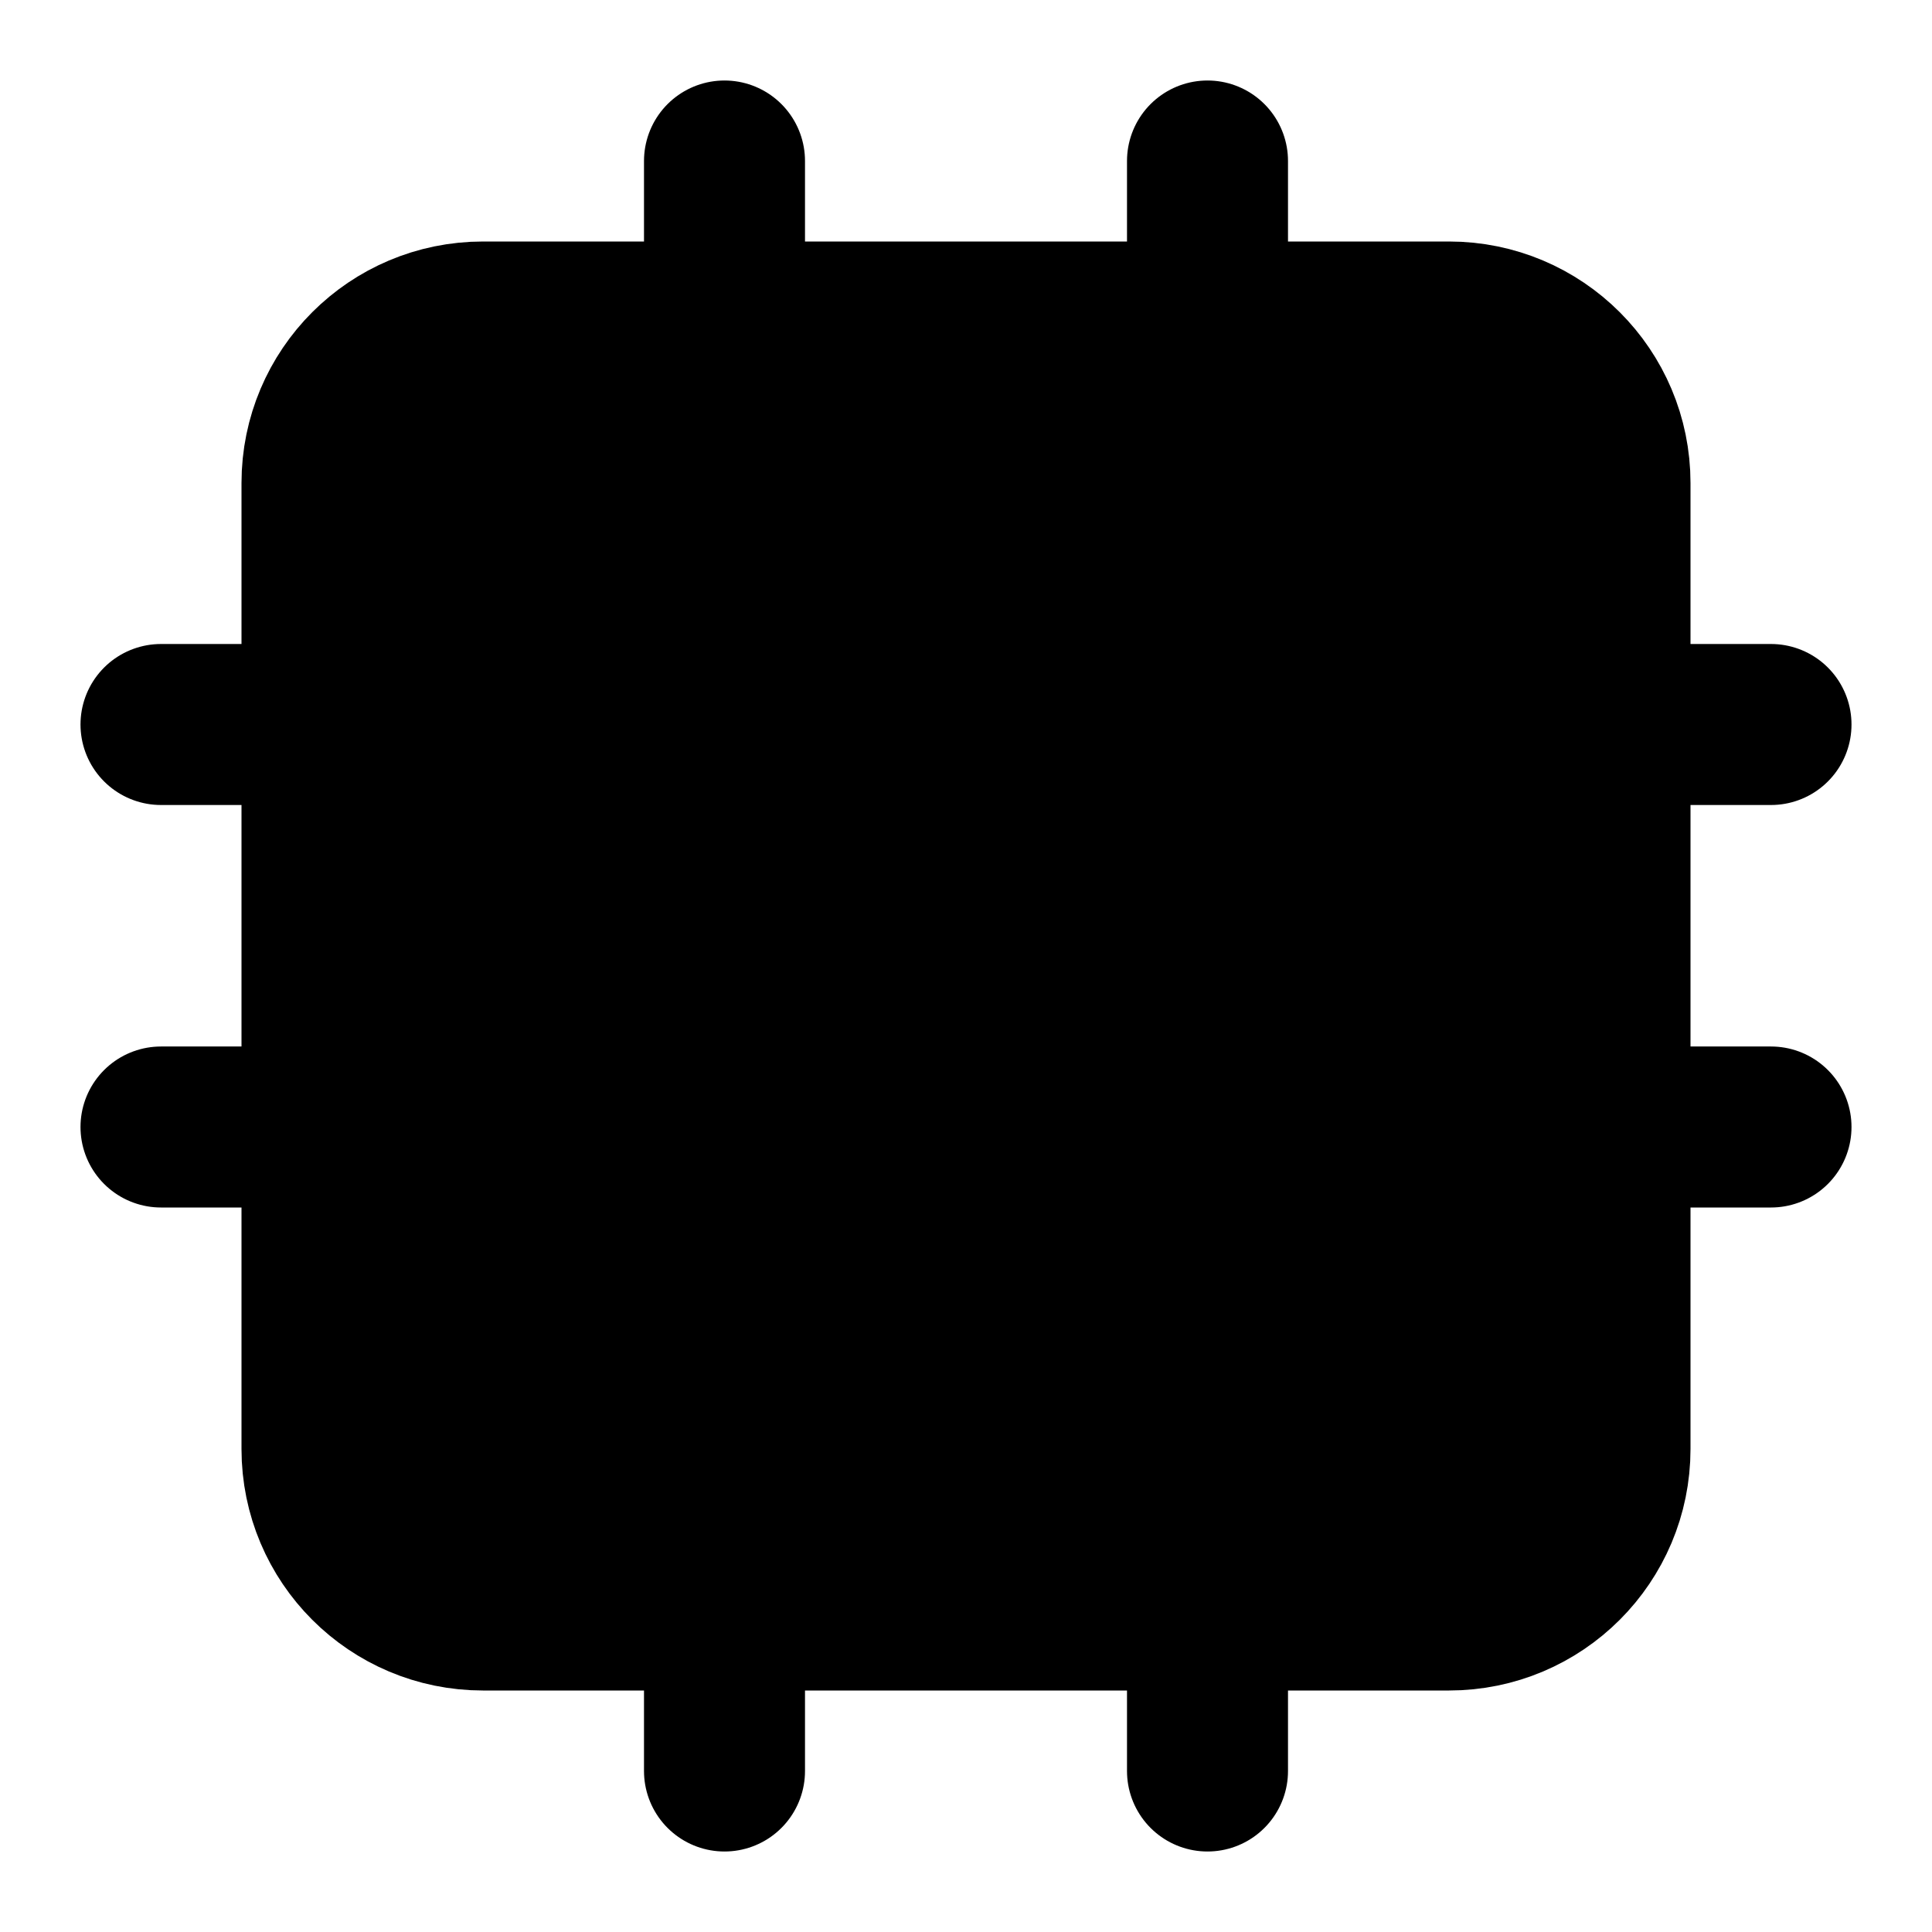 <svg width="24" height="24" viewBox="0 0 24 24" fill="black" xmlns="http://www.w3.org/2000/svg">
    <path
        d="M18 4H6C4.895 4 4 4.895 4 6V18C4 19.105 4.895 20 6 20H18C19.105 20 20 19.105 20 18V6C20 4.895 19.105 4 18 4Z"
        stroke="black" stroke-width="2" stroke-linecap="round" stroke-linejoin="round" />
    <path d="M15 9H9V15H15V9Z" stroke="black" stroke-width="2" stroke-linecap="round"
        stroke-linejoin="round" />
    <path d="M9 2V4" stroke="black" stroke-width="2" stroke-linecap="round" stroke-linejoin="round" />
    <path d="M15 2V4" stroke="black" stroke-width="2" stroke-linecap="round" stroke-linejoin="round" />
    <path d="M9 21V22" stroke="black" stroke-width="2" stroke-linecap="round"
        stroke-linejoin="round" />
    <path d="M15 20V22" stroke="black" stroke-width="2" stroke-linecap="round"
        stroke-linejoin="round" />
    <path d="M20 9H22" stroke="black" stroke-width="2" stroke-linecap="round"
        stroke-linejoin="round" />
    <path d="M20 14H22" stroke="black" stroke-width="2" stroke-linecap="round"
        stroke-linejoin="round" />
    <path d="M2 9H4" stroke="black" stroke-width="2" stroke-linecap="round" stroke-linejoin="round" />
    <path d="M2 14H4" stroke="black" stroke-width="2" stroke-linecap="round" stroke-linejoin="round" />
</svg>